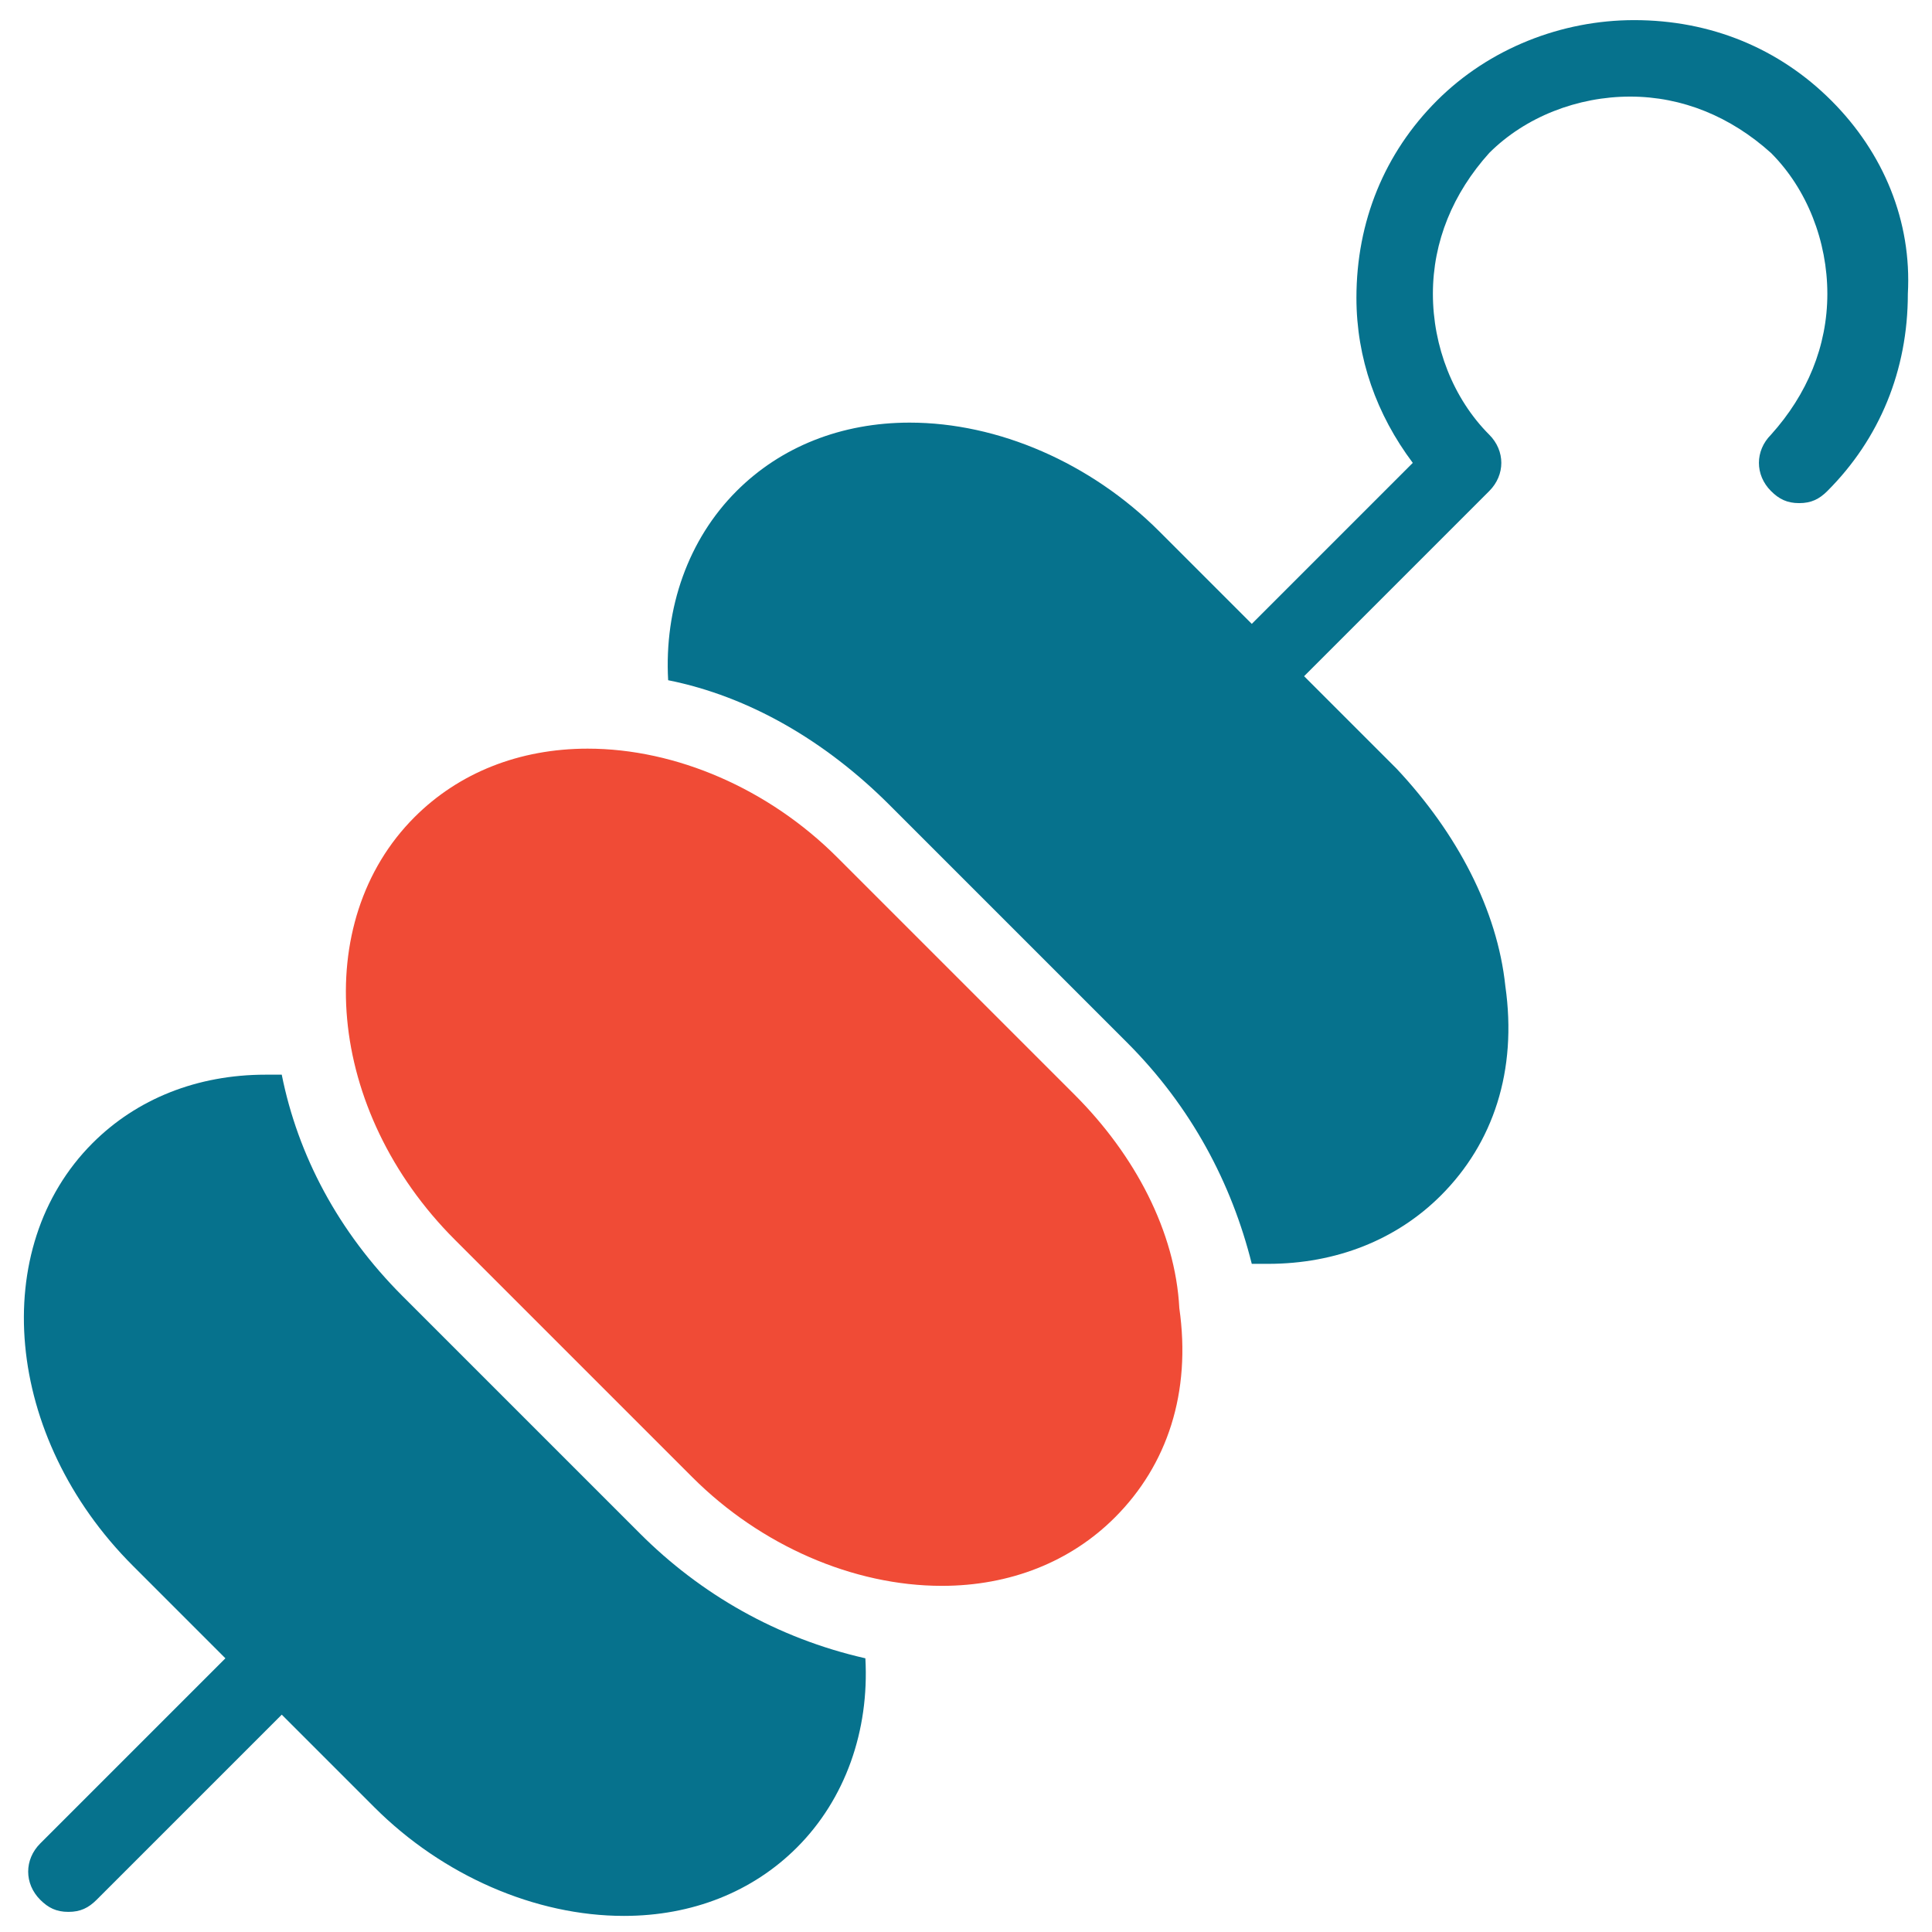 <?xml version="1.0" encoding="utf-8"?>
<!-- Generator: Adobe Illustrator 18.0.0, SVG Export Plug-In . SVG Version: 6.00 Build 0)  -->
<!DOCTYPE svg PUBLIC "-//W3C//DTD SVG 1.1//EN" "http://www.w3.org/Graphics/SVG/1.1/DTD/svg11.dtd">
<svg version="1.1" id="Layer_1" xmlns="http://www.w3.org/2000/svg" xmlns:xlink="http://www.w3.org/1999/xlink" x="0px" y="0px"
	 viewBox="0 0 48 48" enable-background="new 0 0 48 48" xml:space="preserve">
<g>
	<path fill="#F04B36" d="M26.7,27.2l-5.9-5.9c-1.7-1.7-4-2.7-6.2-2.7c-1.7,0-3.2,0.6-4.3,1.7c-2.6,2.6-2.2,7.3,1,10.5l5.9,5.9
		c1.7,1.7,4,2.7,6.2,2.7c1.7,0,3.2-0.6,4.3-1.7c1.3-1.3,1.9-3.1,1.6-5.2C29.2,30.6,28.2,28.7,26.7,27.2z"/>
	<path fill="#06728D" d="M45.5,2.5c-1.3-1.3-3-2-4.9-2c-1.8,0-3.6,0.7-4.9,2c-1.3,1.3-2,3-2,4.9c0,1.5,0.5,2.9,1.4,4.1l-4,4
		l-2.3-2.3c-1.7-1.7-4-2.7-6.2-2.7c-1.7,0-3.2,0.6-4.3,1.7c-1.2,1.2-1.8,2.9-1.7,4.7c2,0.4,3.9,1.5,5.5,3.1l5.9,5.9
		c1.6,1.6,2.6,3.5,3.1,5.5c0.1,0,0.2,0,0.4,0c1.7,0,3.2-0.6,4.3-1.7c1.3-1.3,1.9-3.1,1.6-5.2c-0.2-1.9-1.2-3.8-2.7-5.4l-2.3-2.3
		l4.6-4.6c0.4-0.4,0.4-1,0-1.4c-0.9-0.9-1.4-2.2-1.4-3.5c0-1.3,0.5-2.5,1.4-3.5c0.9-0.9,2.2-1.4,3.5-1.4c1.3,0,2.5,0.5,3.5,1.4
		c0.9,0.9,1.4,2.2,1.4,3.5c0,1.3-0.5,2.5-1.4,3.5c-0.4,0.4-0.4,1,0,1.4c0.2,0.2,0.4,0.3,0.7,0.3s0.5-0.1,0.7-0.3c1.3-1.3,2-3,2-4.9
		C47.5,5.5,46.8,3.8,45.5,2.5z"/>
	<path fill="#06728D" d="M15.9,38.1l-5.9-5.9c-1.6-1.6-2.6-3.5-3-5.5c-0.1,0-0.3,0-0.4,0c-1.7,0-3.2,0.6-4.3,1.7
		c-2.6,2.6-2.2,7.3,1,10.5l2.3,2.3l-4.6,4.6c-0.4,0.4-0.4,1,0,1.4c0.2,0.2,0.4,0.3,0.7,0.3c0.3,0,0.5-0.1,0.7-0.3l4.6-4.6l2.3,2.3
		c1.7,1.7,4,2.7,6.2,2.7c1.7,0,3.2-0.6,4.3-1.7c1.2-1.2,1.8-2.9,1.7-4.7C19.3,40.7,17.4,39.6,15.9,38.1z"/>
</g>
</svg>

